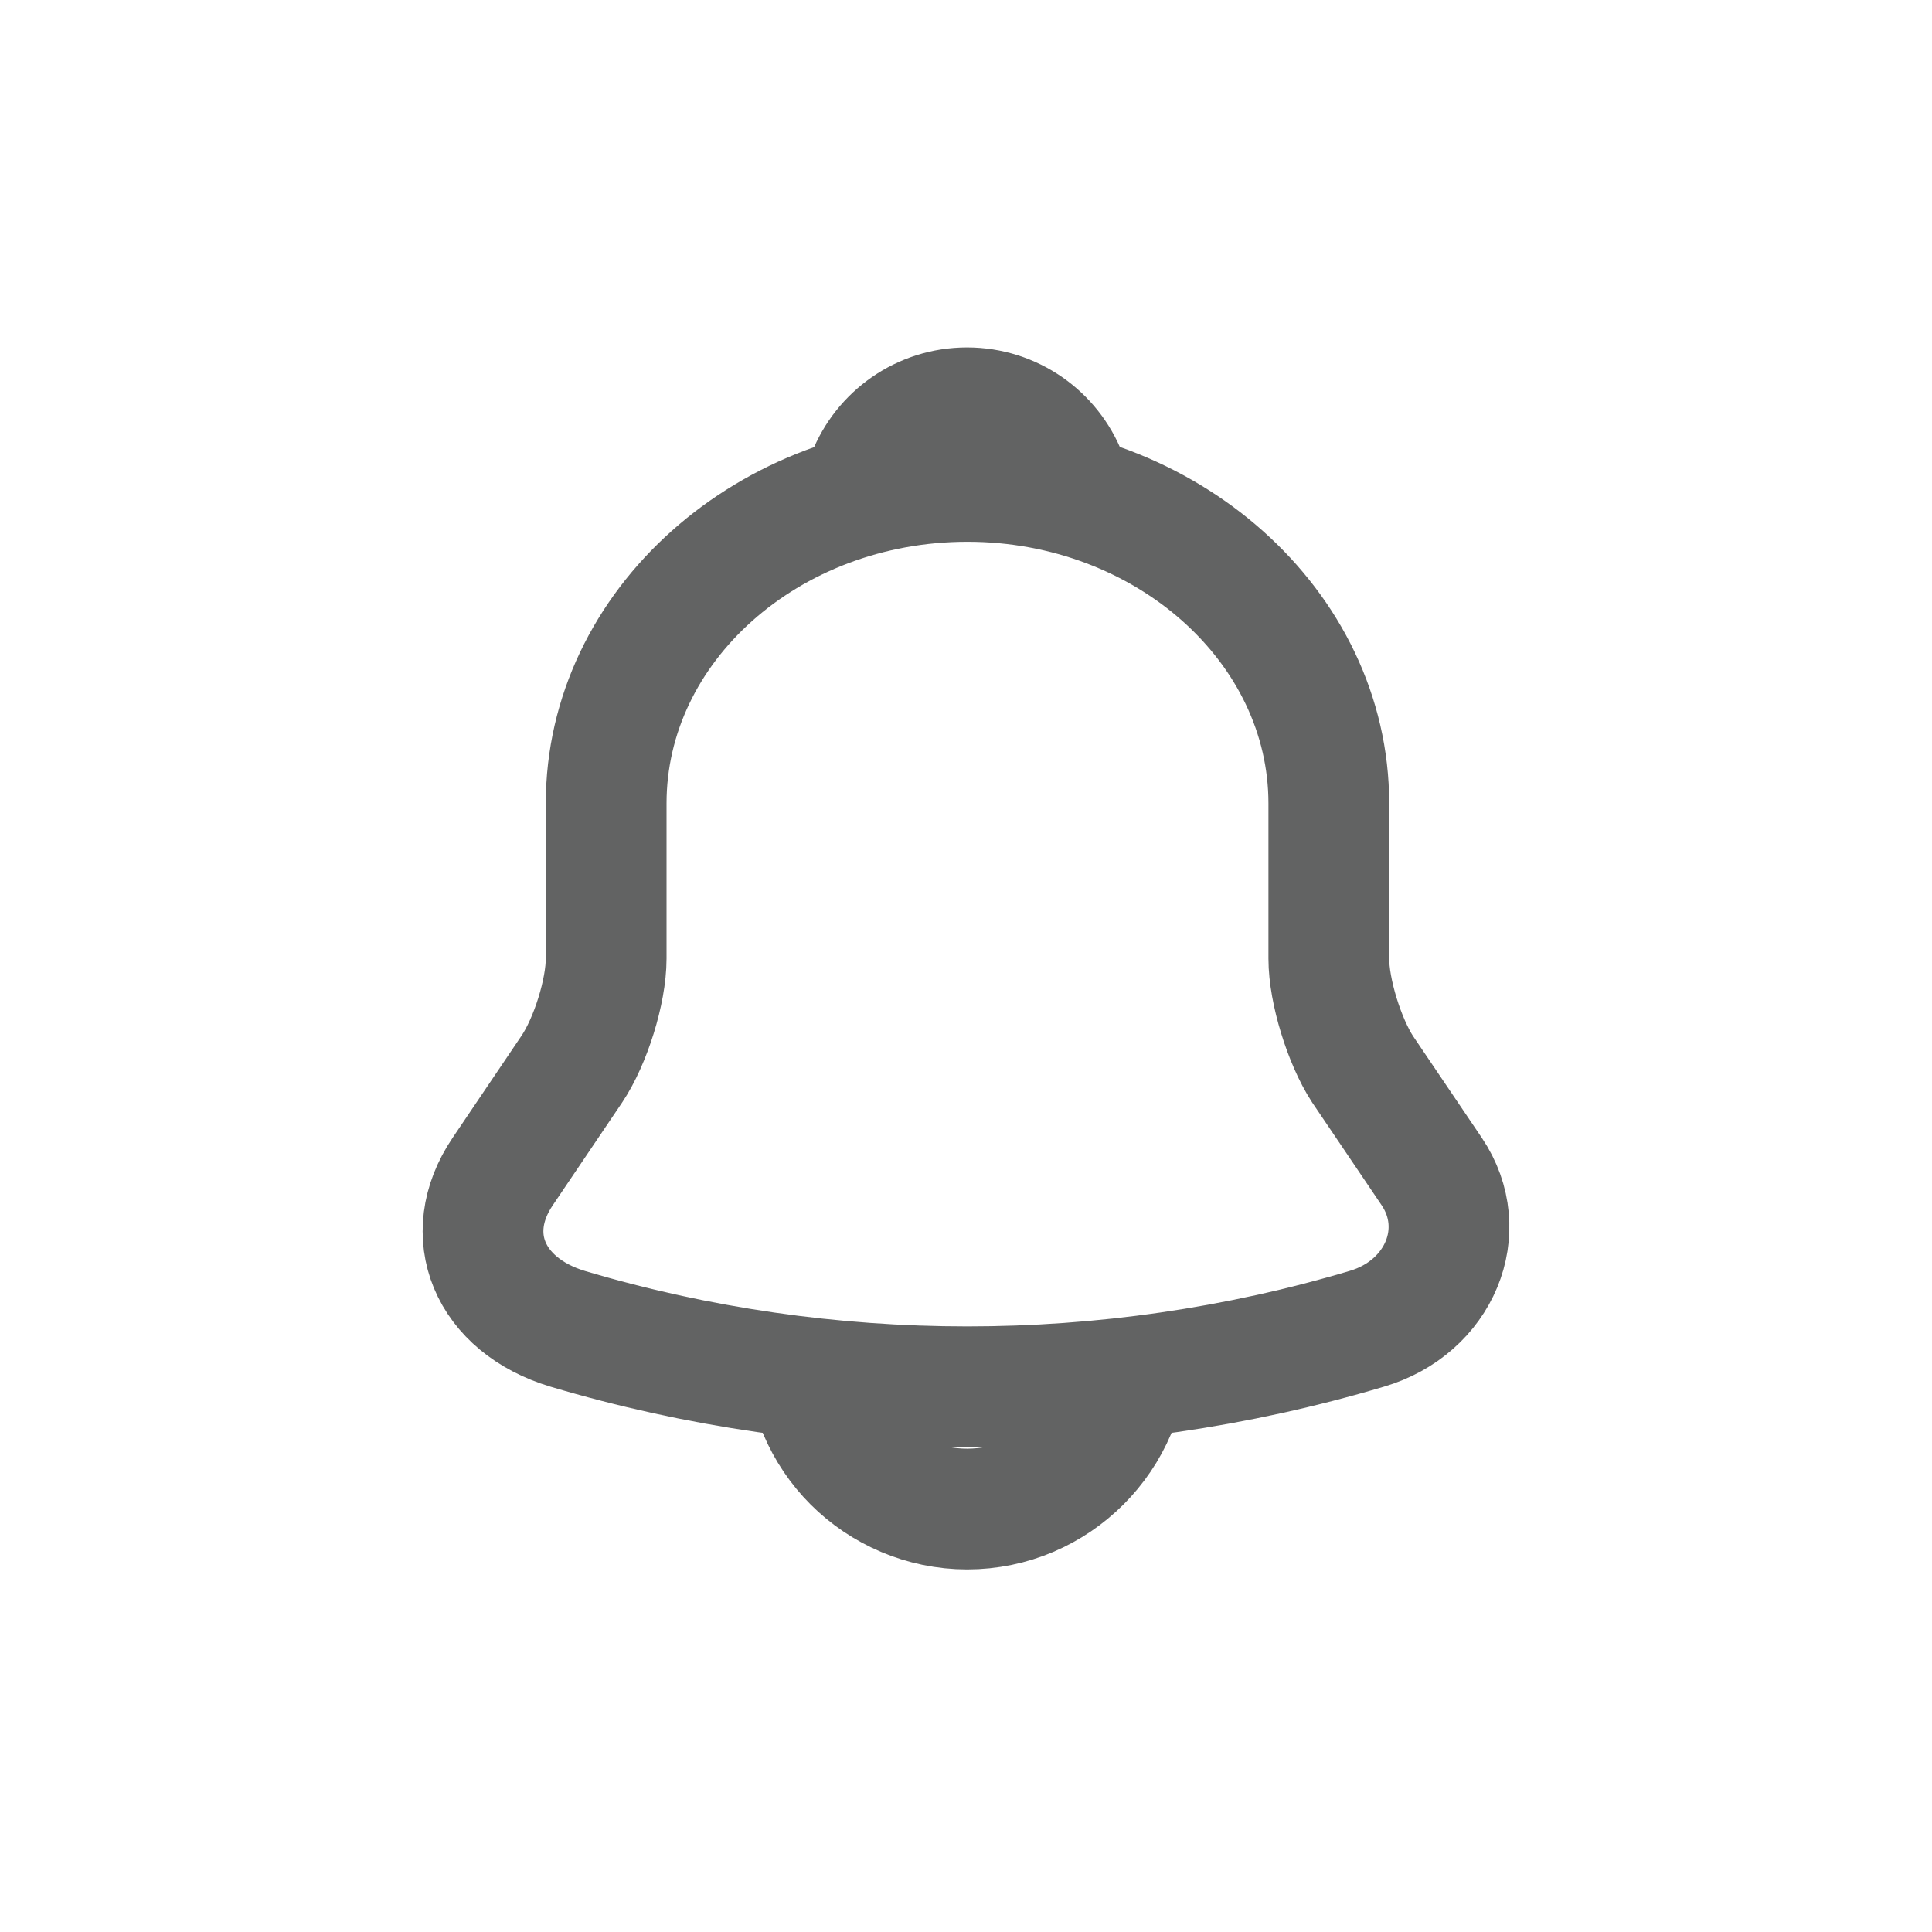 <svg width="24" height="24" viewBox="0 0 24 24" fill="none" xmlns="http://www.w3.org/2000/svg">
<path d="M12.018 5.98C9.543 5.98 7.53 7.774 7.53 9.98V11.907C7.53 12.314 7.336 12.934 7.104 13.28L6.244 14.554C5.713 15.341 6.079 16.214 7.052 16.507C10.276 17.467 13.754 17.467 16.978 16.507C17.883 16.241 18.279 15.287 17.786 14.554L16.925 13.28C16.701 12.934 16.507 12.314 16.507 11.907V9.98C16.507 7.78 14.487 5.98 12.018 5.98Z" stroke="#626363" stroke-width="1.5" stroke-miterlimit="10" stroke-linecap="round"/>
<path d="M13.246 5.906C13.039 5.846 12.826 5.8 12.606 5.773C11.966 5.693 11.353 5.74 10.779 5.906C10.973 5.413 11.453 5.066 12.013 5.066C12.573 5.066 13.053 5.413 13.246 5.906Z" stroke="#626363" stroke-width="1.5" stroke-miterlimit="10" stroke-linecap="round" stroke-linejoin="round"/>
<path d="M14.014 16.746C14.014 17.846 13.114 18.746 12.014 18.746C11.467 18.746 10.96 18.519 10.6 18.159C10.24 17.799 10.014 17.293 10.014 16.746" stroke="#626363" stroke-width="1.5" stroke-miterlimit="10"/>
</svg>
